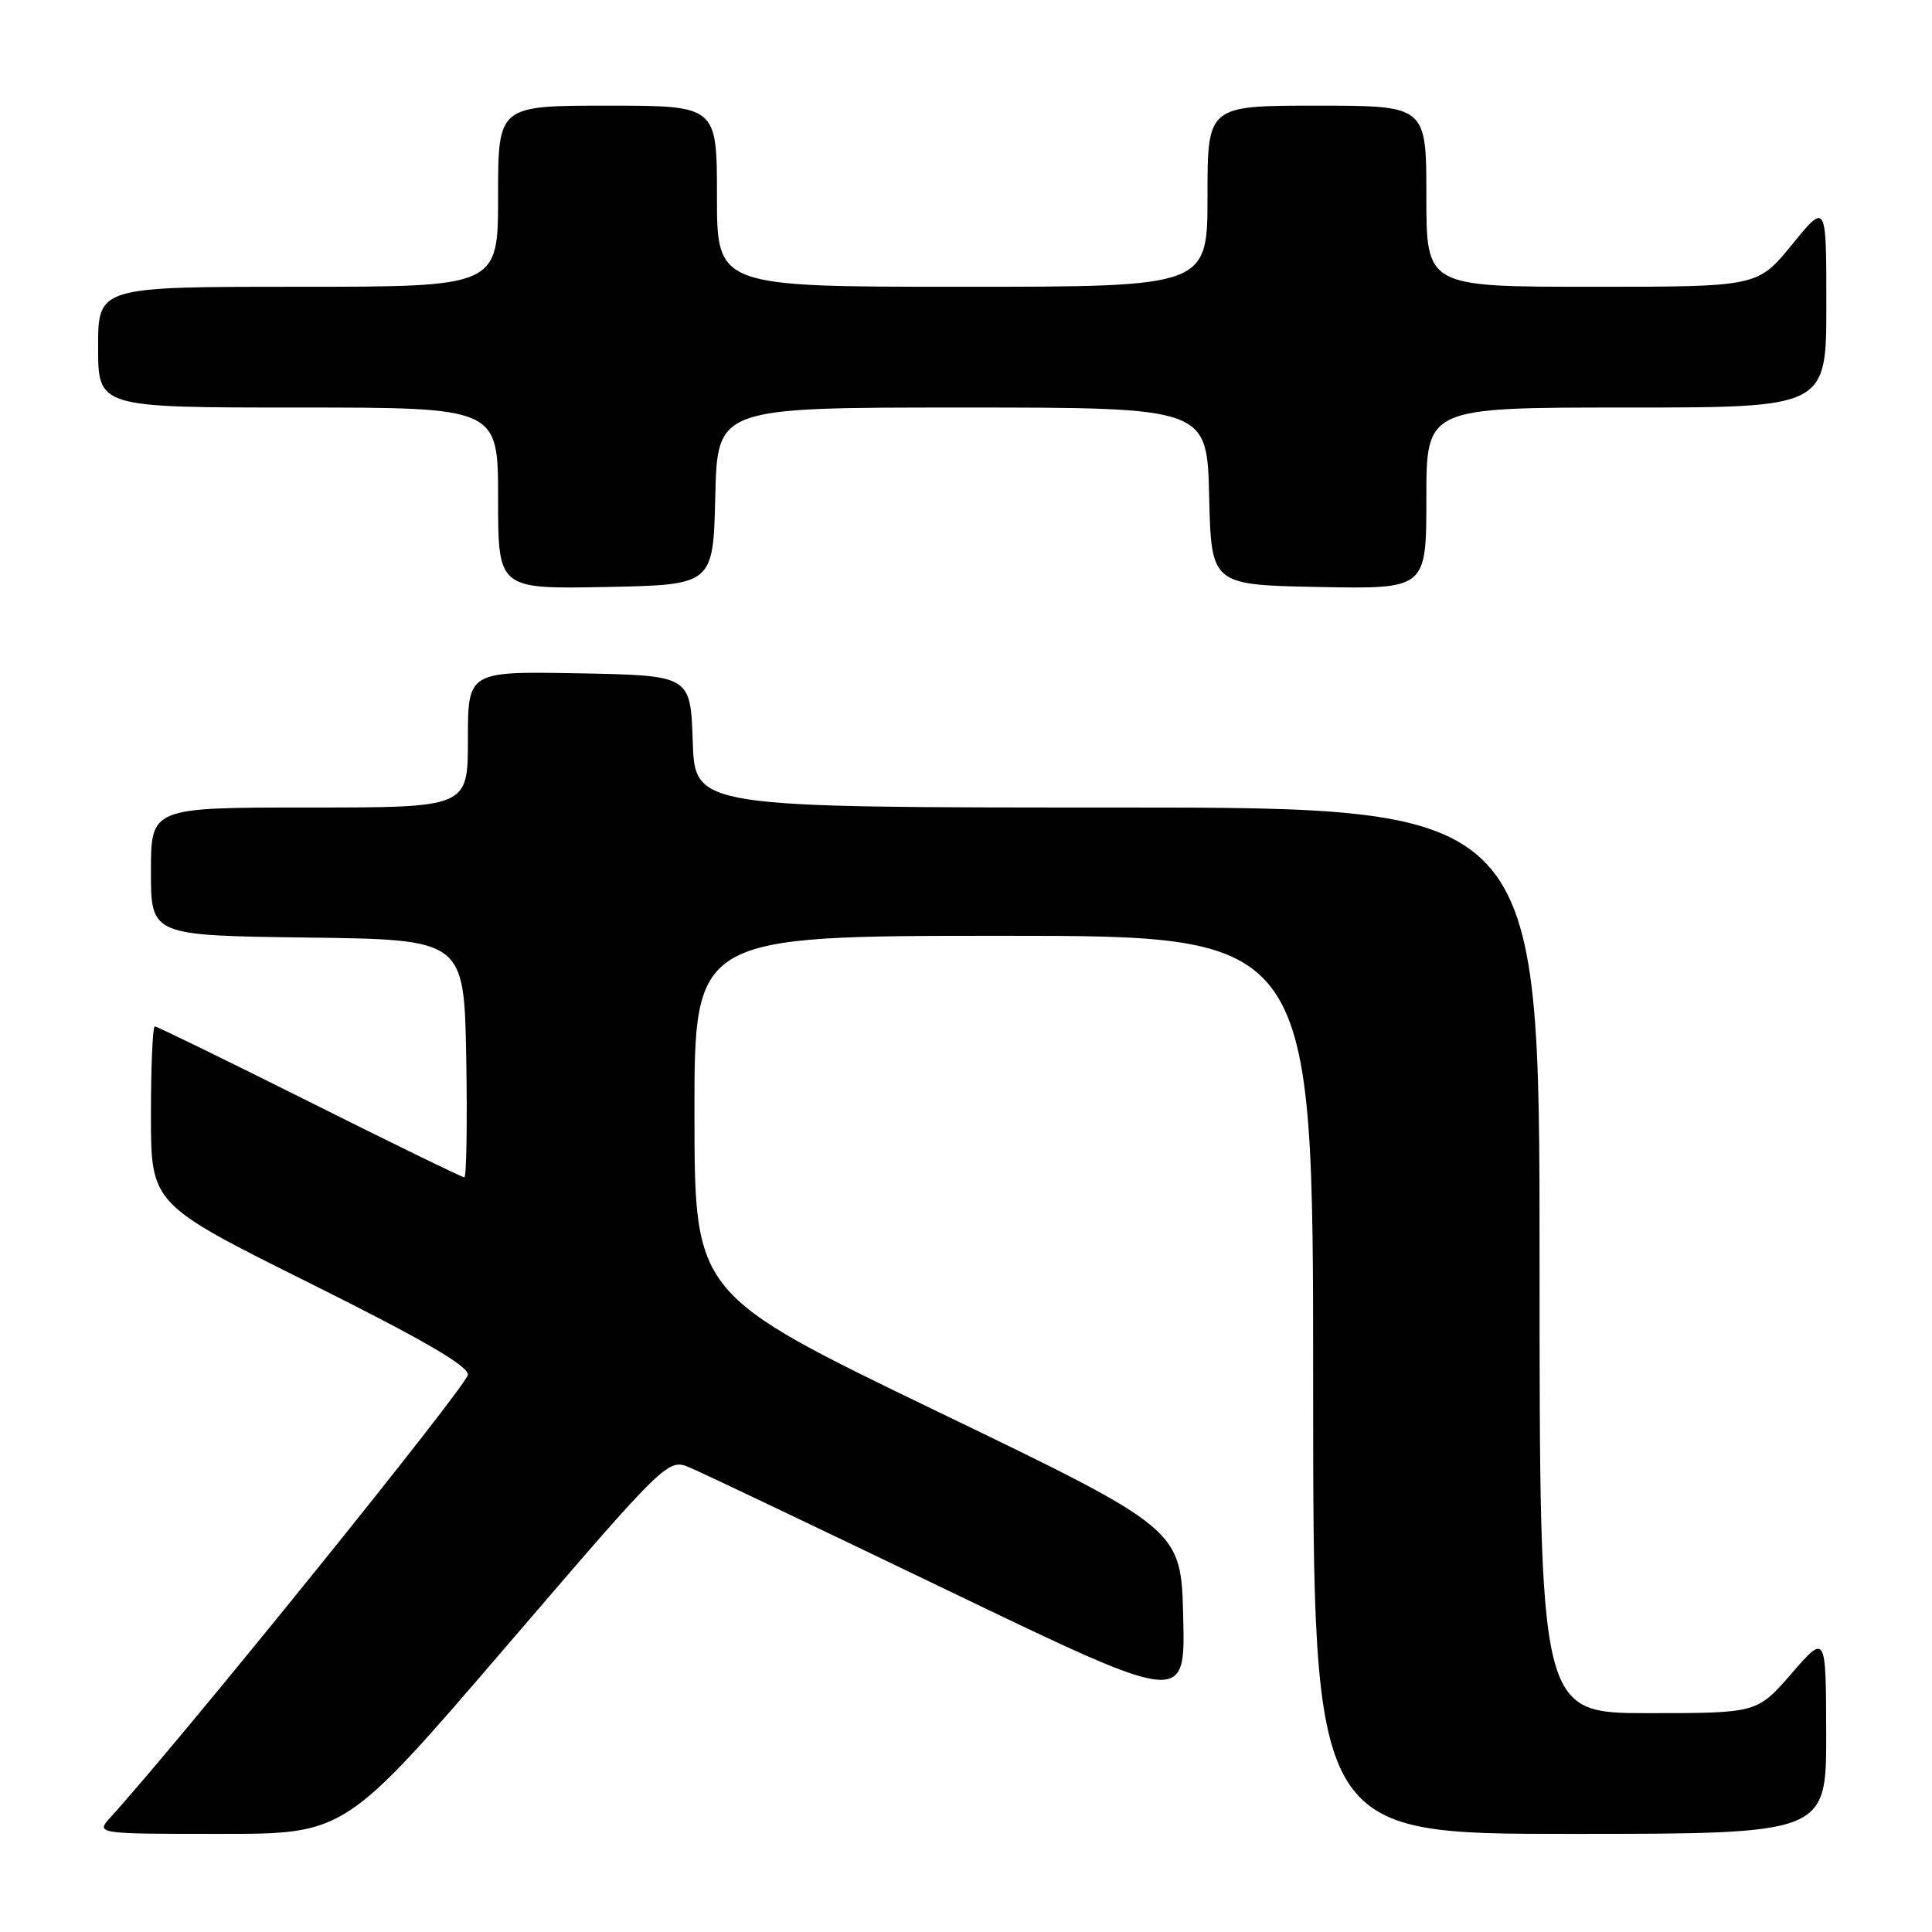 <?xml version="1.0" encoding="UTF-8" standalone="no"?>
<!DOCTYPE svg PUBLIC "-//W3C//DTD SVG 1.1//EN" "http://www.w3.org/Graphics/SVG/1.1/DTD/svg11.dtd" >
<svg xmlns="http://www.w3.org/2000/svg" xmlns:xlink="http://www.w3.org/1999/xlink" version="1.1" viewBox="0 0 256 256">
 <g >
 <path fill="currentColor"
d=" M 67.12 218.11 C 88.50 193.21 88.50 193.21 91.50 194.50 C 93.15 195.20 108.58 202.55 125.78 210.83 C 157.06 225.88 157.06 225.88 156.78 214.25 C 156.50 202.61 156.50 202.61 124.27 187.06 C 92.04 171.50 92.04 171.50 92.02 147.75 C 92.00 124.00 92.00 124.00 133.00 124.00 C 174.00 124.00 174.00 124.00 174.00 183.50 C 174.00 243.00 174.00 243.00 208.00 243.00 C 242.00 243.00 242.00 243.00 241.98 229.75 C 241.95 216.50 241.95 216.50 237.39 221.75 C 232.82 227.00 232.82 227.00 218.41 227.00 C 204.00 227.00 204.00 227.00 204.00 167.00 C 204.00 107.00 204.00 107.00 148.04 107.00 C 92.08 107.00 92.08 107.00 91.79 98.25 C 91.50 89.50 91.50 89.50 76.75 89.22 C 62.00 88.95 62.00 88.95 62.00 97.97 C 62.00 107.00 62.00 107.00 41.00 107.00 C 20.00 107.00 20.00 107.00 20.00 115.48 C 20.00 123.96 20.00 123.96 40.75 124.23 C 61.50 124.50 61.50 124.50 61.78 140.25 C 61.93 148.91 61.81 156.00 61.52 156.00 C 61.22 156.00 51.99 151.50 41.00 146.00 C 30.01 140.50 20.79 136.00 20.51 136.00 C 20.23 136.00 20.00 141.30 20.00 147.77 C 20.00 159.54 20.00 159.54 41.00 170.00 C 55.93 177.44 62.00 180.95 62.00 182.15 C 62.00 183.47 24.36 230.09 14.69 240.75 C 12.65 243.00 12.65 243.00 29.20 243.00 C 45.75 243.00 45.75 243.00 67.12 218.11 Z  M 94.78 65.75 C 95.06 54.00 95.06 54.00 127.50 54.00 C 159.94 54.00 159.94 54.00 160.22 65.75 C 160.50 77.50 160.50 77.50 174.75 77.78 C 189.00 78.05 189.00 78.05 189.00 66.03 C 189.00 54.00 189.00 54.00 215.50 54.00 C 242.00 54.00 242.00 54.00 242.00 40.41 C 242.00 26.82 242.00 26.82 237.45 32.41 C 232.89 38.00 232.89 38.00 210.95 38.00 C 189.00 38.00 189.00 38.00 189.00 26.00 C 189.00 14.00 189.00 14.00 174.50 14.00 C 160.00 14.00 160.00 14.00 160.00 26.00 C 160.00 38.00 160.00 38.00 127.50 38.00 C 95.00 38.00 95.00 38.00 95.00 26.00 C 95.00 14.00 95.00 14.00 80.50 14.00 C 66.00 14.00 66.00 14.00 66.00 26.00 C 66.00 38.00 66.00 38.00 39.50 38.00 C 13.00 38.00 13.00 38.00 13.00 46.00 C 13.00 54.00 13.00 54.00 39.50 54.00 C 66.00 54.00 66.00 54.00 66.00 66.03 C 66.00 78.05 66.00 78.05 80.25 77.78 C 94.50 77.50 94.50 77.50 94.78 65.75 Z "/>
</g>
</svg>
